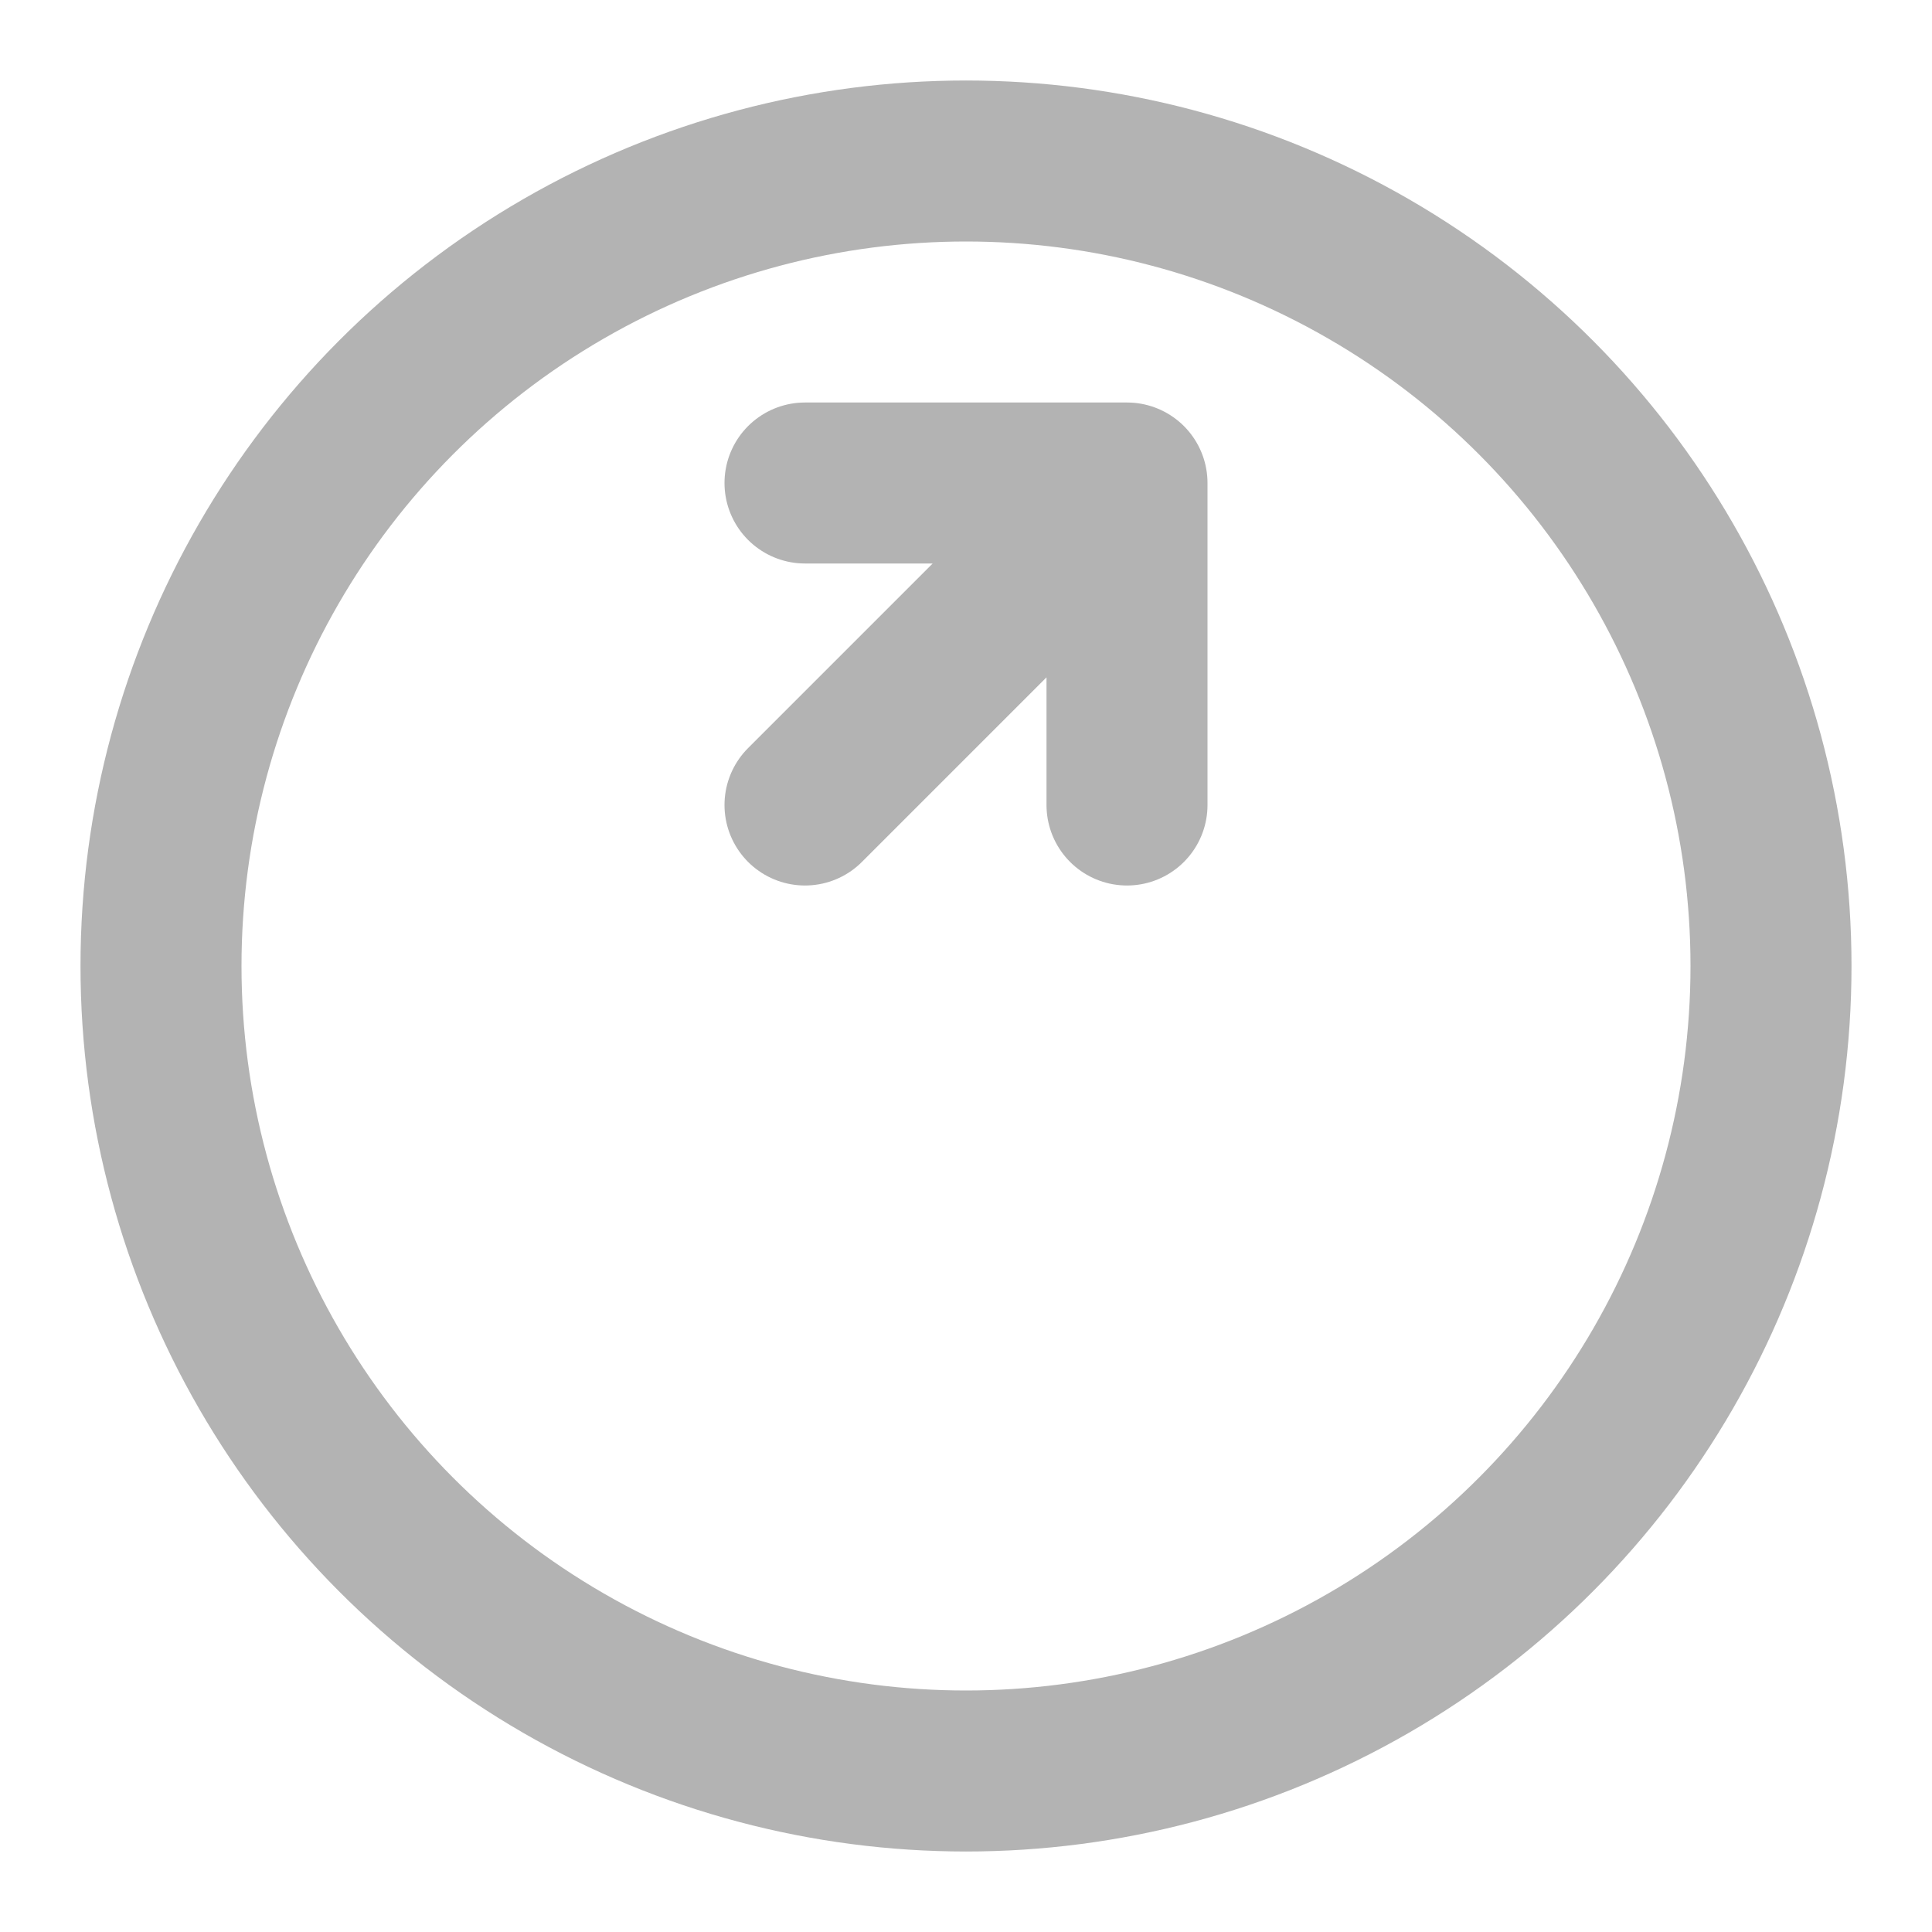 <svg width="24" height="24" viewBox="0 0 24 24" fill="none" xmlns="http://www.w3.org/2000/svg">
  <circle cx="12" cy="12" r="10" stroke="#B3B3B3" stroke-width="2"/>
  <path d="M10 10L14 6M14 6H10M14 6V10" stroke="#B3B3B3" stroke-width="2" stroke-linecap="round" stroke-linejoin="round"/>
</svg>
